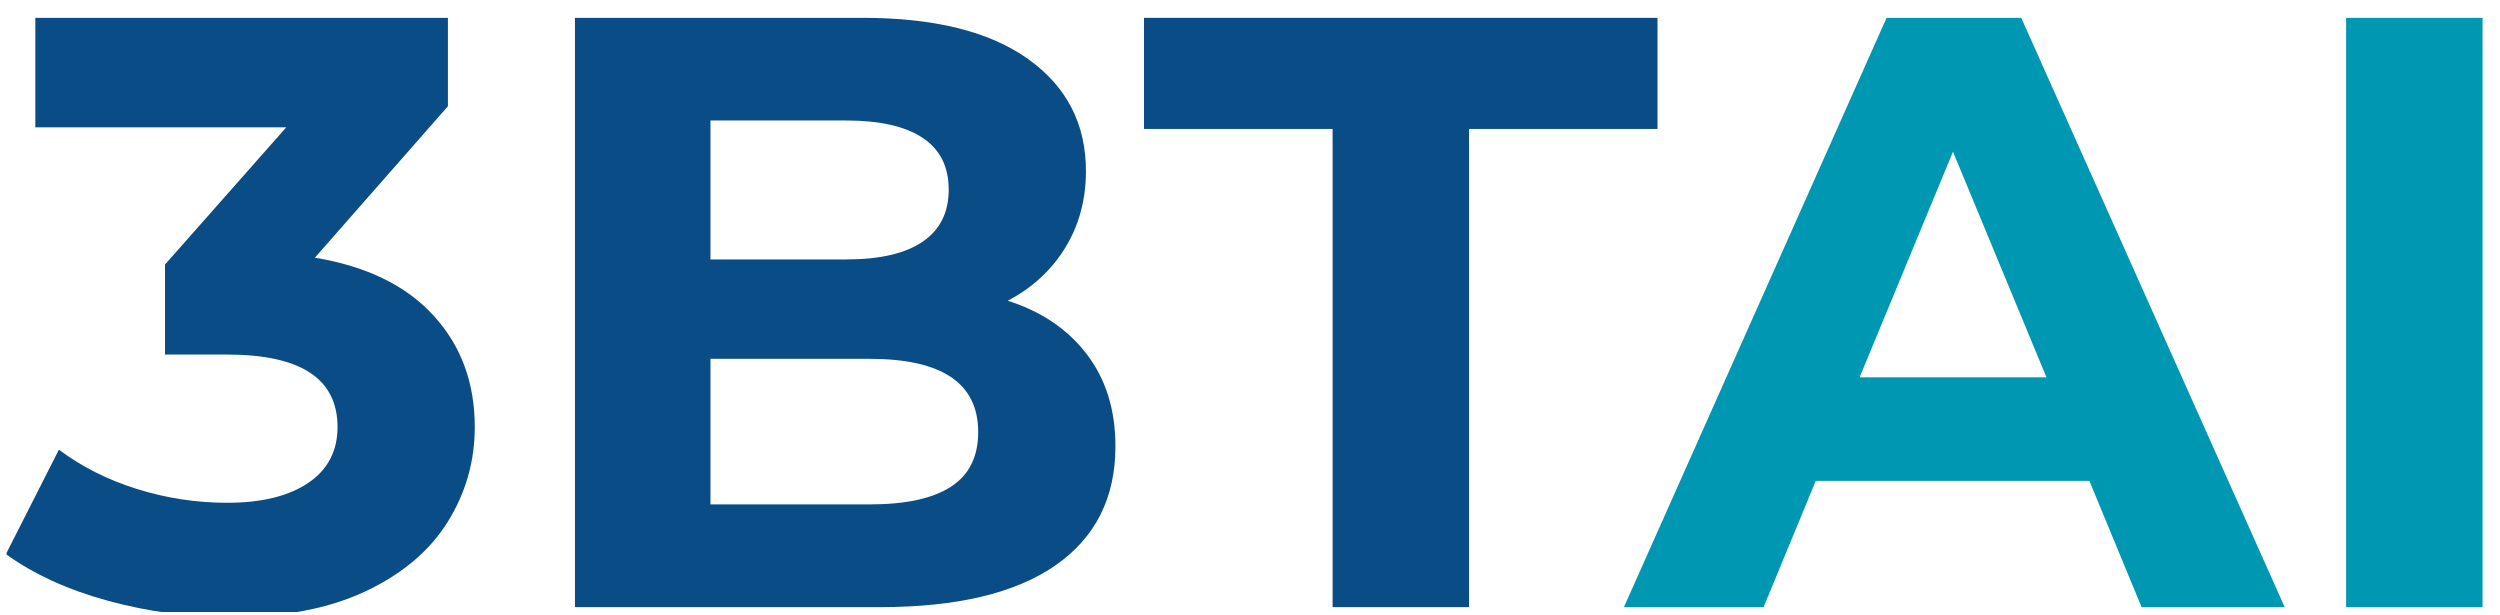 <svg xmlns="http://www.w3.org/2000/svg" xmlns:xlink="http://www.w3.org/1999/xlink" width="512" zoomAndPan="magnify" viewBox="0 0 384 94.5" height="126" preserveAspectRatio="xMidYMid meet" version="1.2"><defs><clipPath id="d9c6b40045"><path d="M 1.012 2 L 73 2 L 73 94.004 L 1.012 94.004 Z M 1.012 2 "/></clipPath></defs><g id="6275819cfa"><g clip-rule="nonzero" clip-path="url(#d9c6b40045)"><g style="fill:#0a4c86;fill-opacity:1;"><g transform="translate(1.034, 93.257)"><path style="stroke:none" d="M 47.328 -53.672 C 55.254 -52.367 61.328 -49.41 65.547 -44.797 C 69.773 -40.191 71.891 -34.484 71.891 -27.672 C 71.891 -22.41 70.508 -17.562 67.75 -13.125 C 65 -8.688 60.801 -5.129 55.156 -2.453 C 49.508 0.211 42.586 1.547 34.391 1.547 C 28.016 1.547 21.742 0.707 15.578 -0.969 C 9.422 -2.645 4.188 -5.035 -0.125 -8.141 L 8.016 -24.188 C 11.461 -21.594 15.445 -19.582 19.969 -18.156 C 24.5 -16.738 29.133 -16.031 33.875 -16.031 C 39.133 -16.031 43.27 -17.039 46.281 -19.062 C 49.301 -21.094 50.812 -23.961 50.812 -27.672 C 50.812 -35.086 45.164 -38.797 33.875 -38.797 L 24.312 -38.797 L 24.312 -52.625 L 42.938 -73.703 L 4.391 -73.703 L 4.391 -90.516 L 67.766 -90.516 L 67.766 -76.938 Z M 47.328 -53.672 "/></g></g></g><g style="fill:#0a4c86;fill-opacity:1;"><g transform="translate(77.58, 93.257)"><path style="stroke:none" d="M 77.203 -47.062 C 82.367 -45.426 86.414 -42.691 89.344 -38.859 C 92.281 -35.023 93.75 -30.305 93.75 -24.703 C 93.75 -16.766 90.664 -10.66 84.5 -6.391 C 78.344 -2.129 69.359 0 57.547 0 L 10.734 0 L 10.734 -90.516 L 54.953 -90.516 C 65.992 -90.516 74.461 -88.398 80.359 -84.172 C 86.266 -79.953 89.219 -74.223 89.219 -66.984 C 89.219 -62.586 88.16 -58.664 86.047 -55.219 C 83.941 -51.77 80.992 -49.051 77.203 -47.062 Z M 31.547 -74.75 L 31.547 -53.406 L 52.375 -53.406 C 57.539 -53.406 61.457 -54.312 64.125 -56.125 C 66.801 -57.938 68.141 -60.609 68.141 -64.141 C 68.141 -67.672 66.801 -70.32 64.125 -72.094 C 61.457 -73.863 57.539 -74.75 52.375 -74.75 Z M 56 -15.781 C 61.508 -15.781 65.664 -16.68 68.469 -18.484 C 71.27 -20.297 72.672 -23.098 72.672 -26.891 C 72.672 -34.391 67.113 -38.141 56 -38.141 L 31.547 -38.141 L 31.547 -15.781 Z M 56 -15.781 "/></g></g><g style="fill:#0a4c86;fill-opacity:1;"><g transform="translate(175.201, 93.257)"><path style="stroke:none" d="M 29.484 -73.453 L 0.516 -73.453 L 0.516 -90.516 L 79.391 -90.516 L 79.391 -73.453 L 50.438 -73.453 L 50.438 0 L 29.484 0 Z M 29.484 -73.453 "/></g></g><g style="fill:#0097b2;fill-opacity:1;"><g transform="translate(250.588, 93.257)"><path style="stroke:none" d="M 70.344 -19.391 L 28.312 -19.391 L 20.297 0 L -1.156 0 L 39.188 -90.516 L 59.875 -90.516 L 100.344 0 L 78.359 0 Z M 63.75 -35.297 L 49.391 -69.953 L 35.047 -35.297 Z M 63.75 -35.297 "/></g></g><g style="fill:#0097b2;fill-opacity:1;"><g transform="translate(349.632, 93.257)"><path style="stroke:none" d="M 10.734 -90.516 L 31.688 -90.516 L 31.688 0 L 10.734 0 Z M 10.734 -90.516 "/></g></g></g></svg>